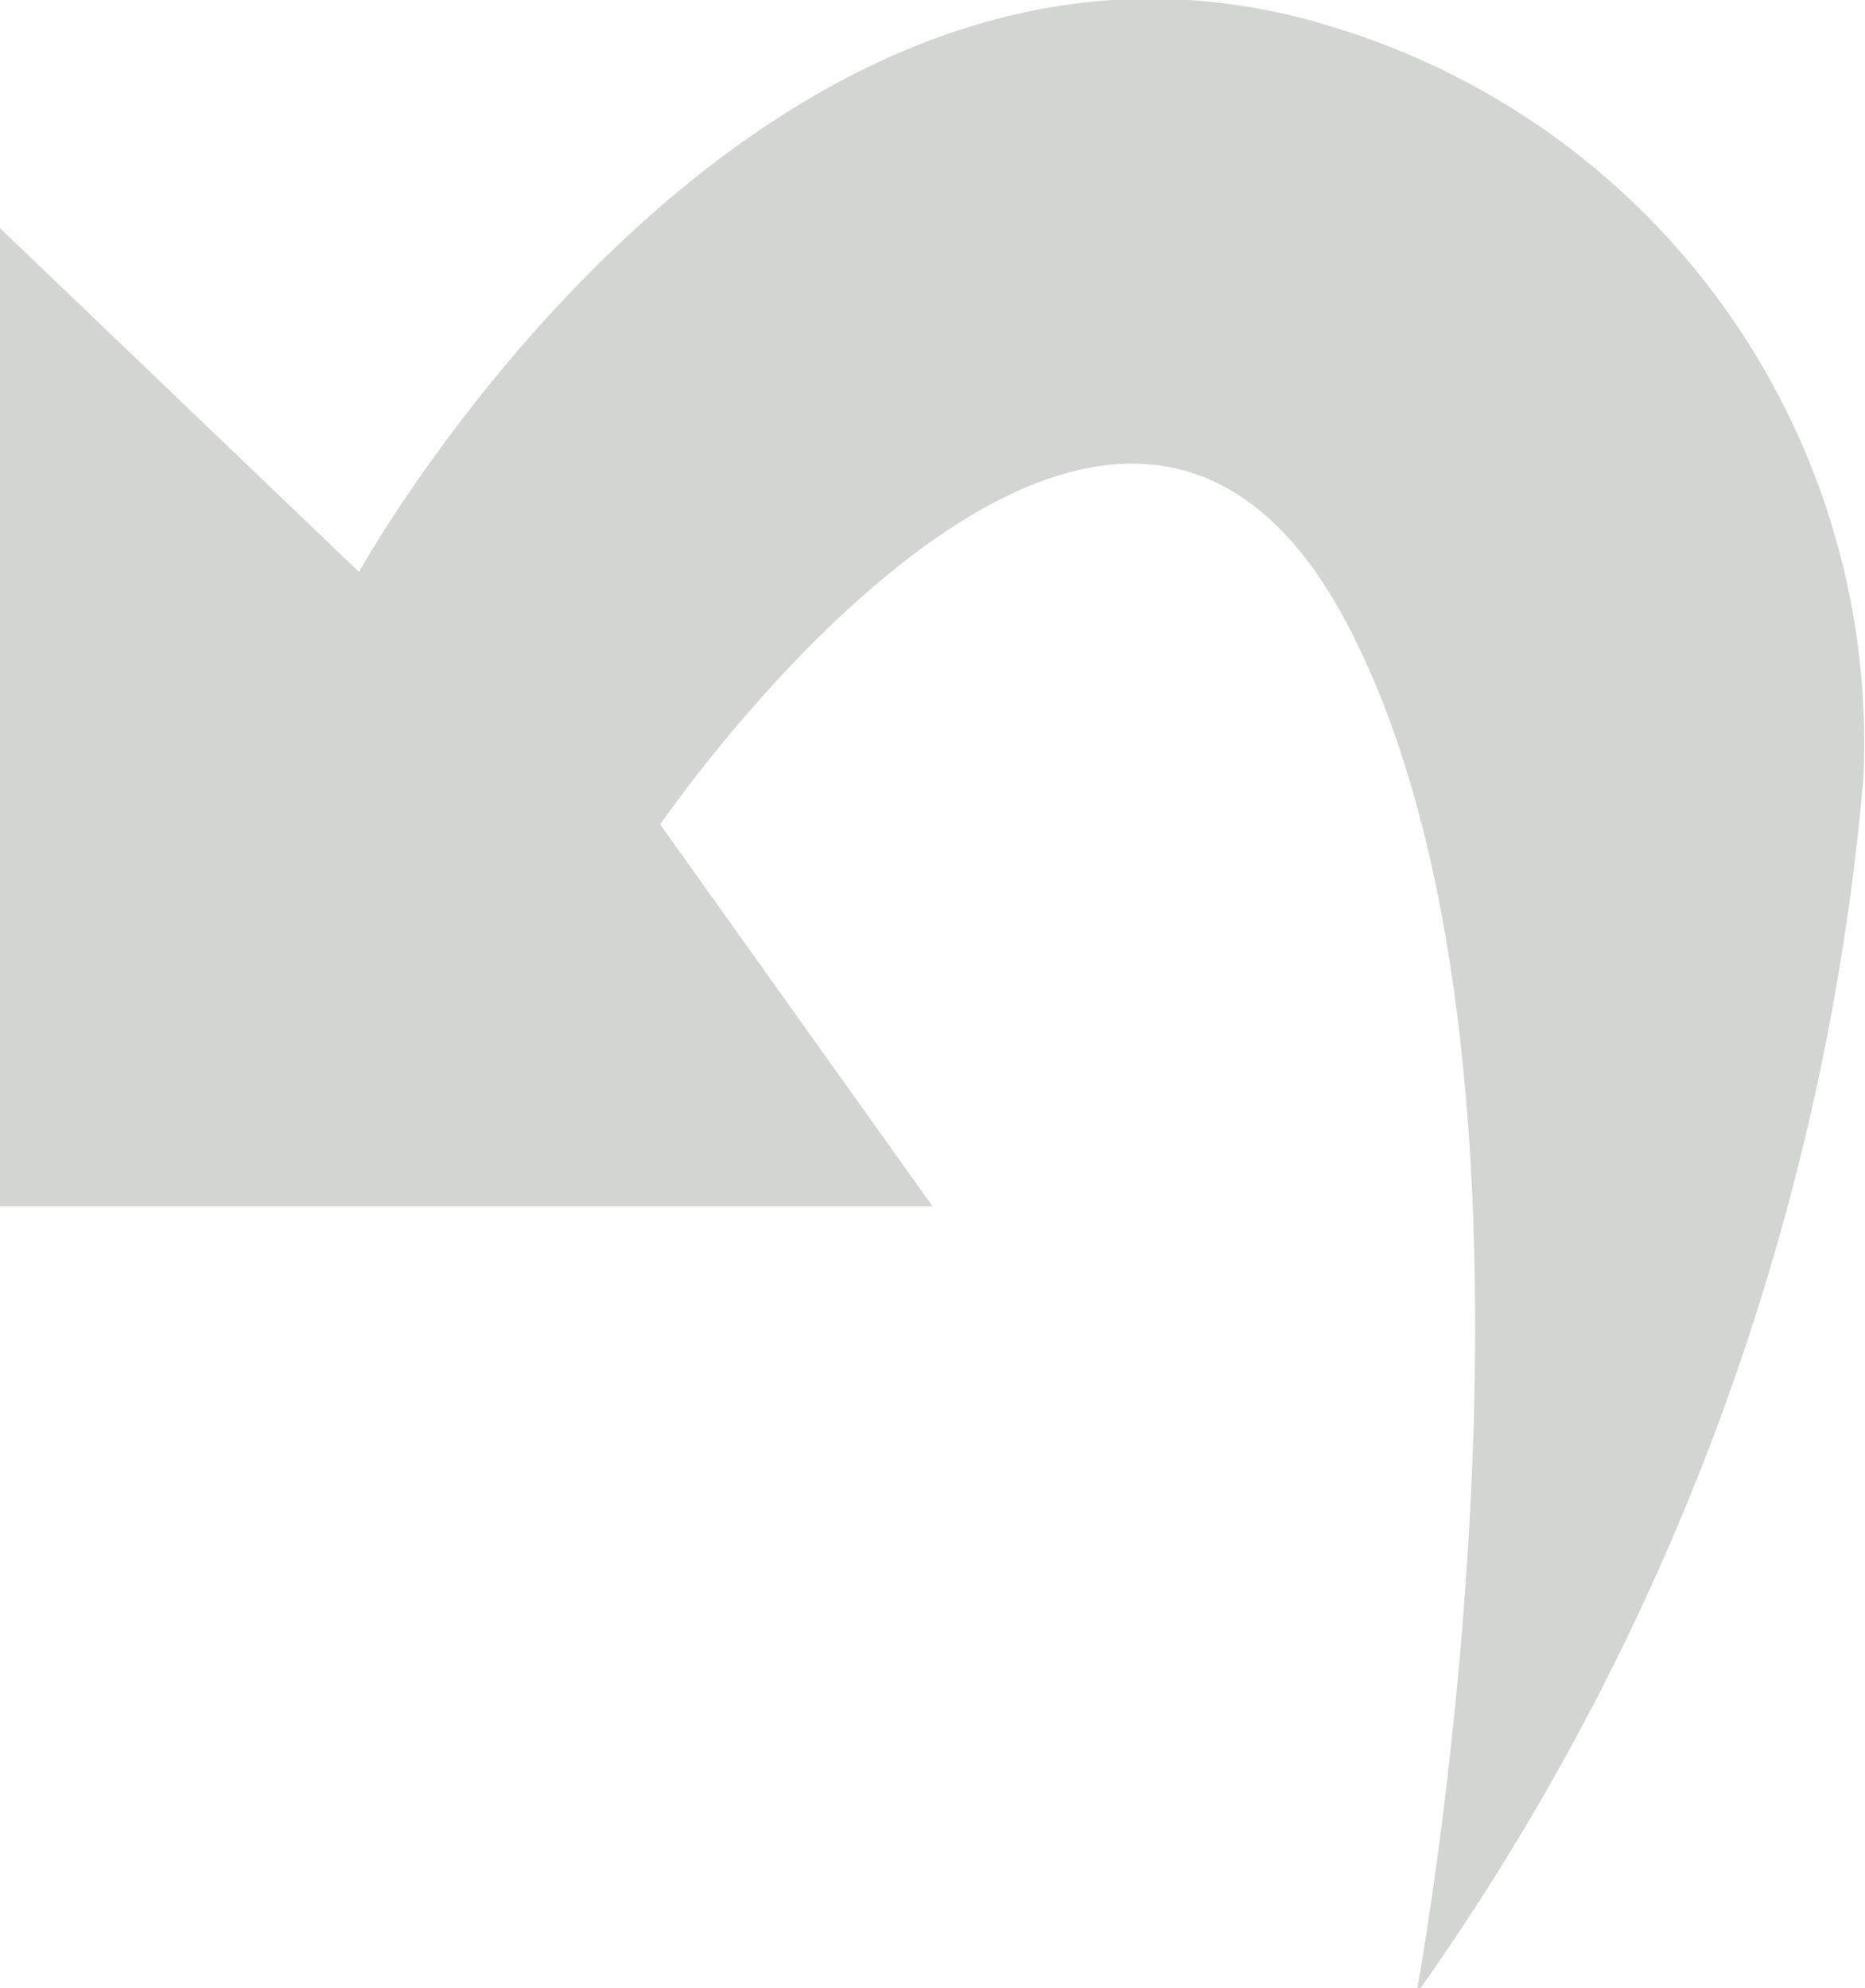 <svg xmlns="http://www.w3.org/2000/svg" viewBox="0 0 12.26 13.07"><defs><style>.cls-1{fill:#d2d5d2;}</style></defs><title>Ativo 6</title><g id="Camada_2" data-name="Camada 2"><g id="Camada_1-2" data-name="Camada 1"><path class="cls-1" d="M0,7.93V1.5L2.36,3.76S5-1,8.77.18a4.92,4.92,0,0,1,3.48,4.93,16.23,16.23,0,0,1-2.94,8s1.12-6-.45-9S4.34,5.42,4.34,5.42L6.13,7.93Z"/></g></g></svg>